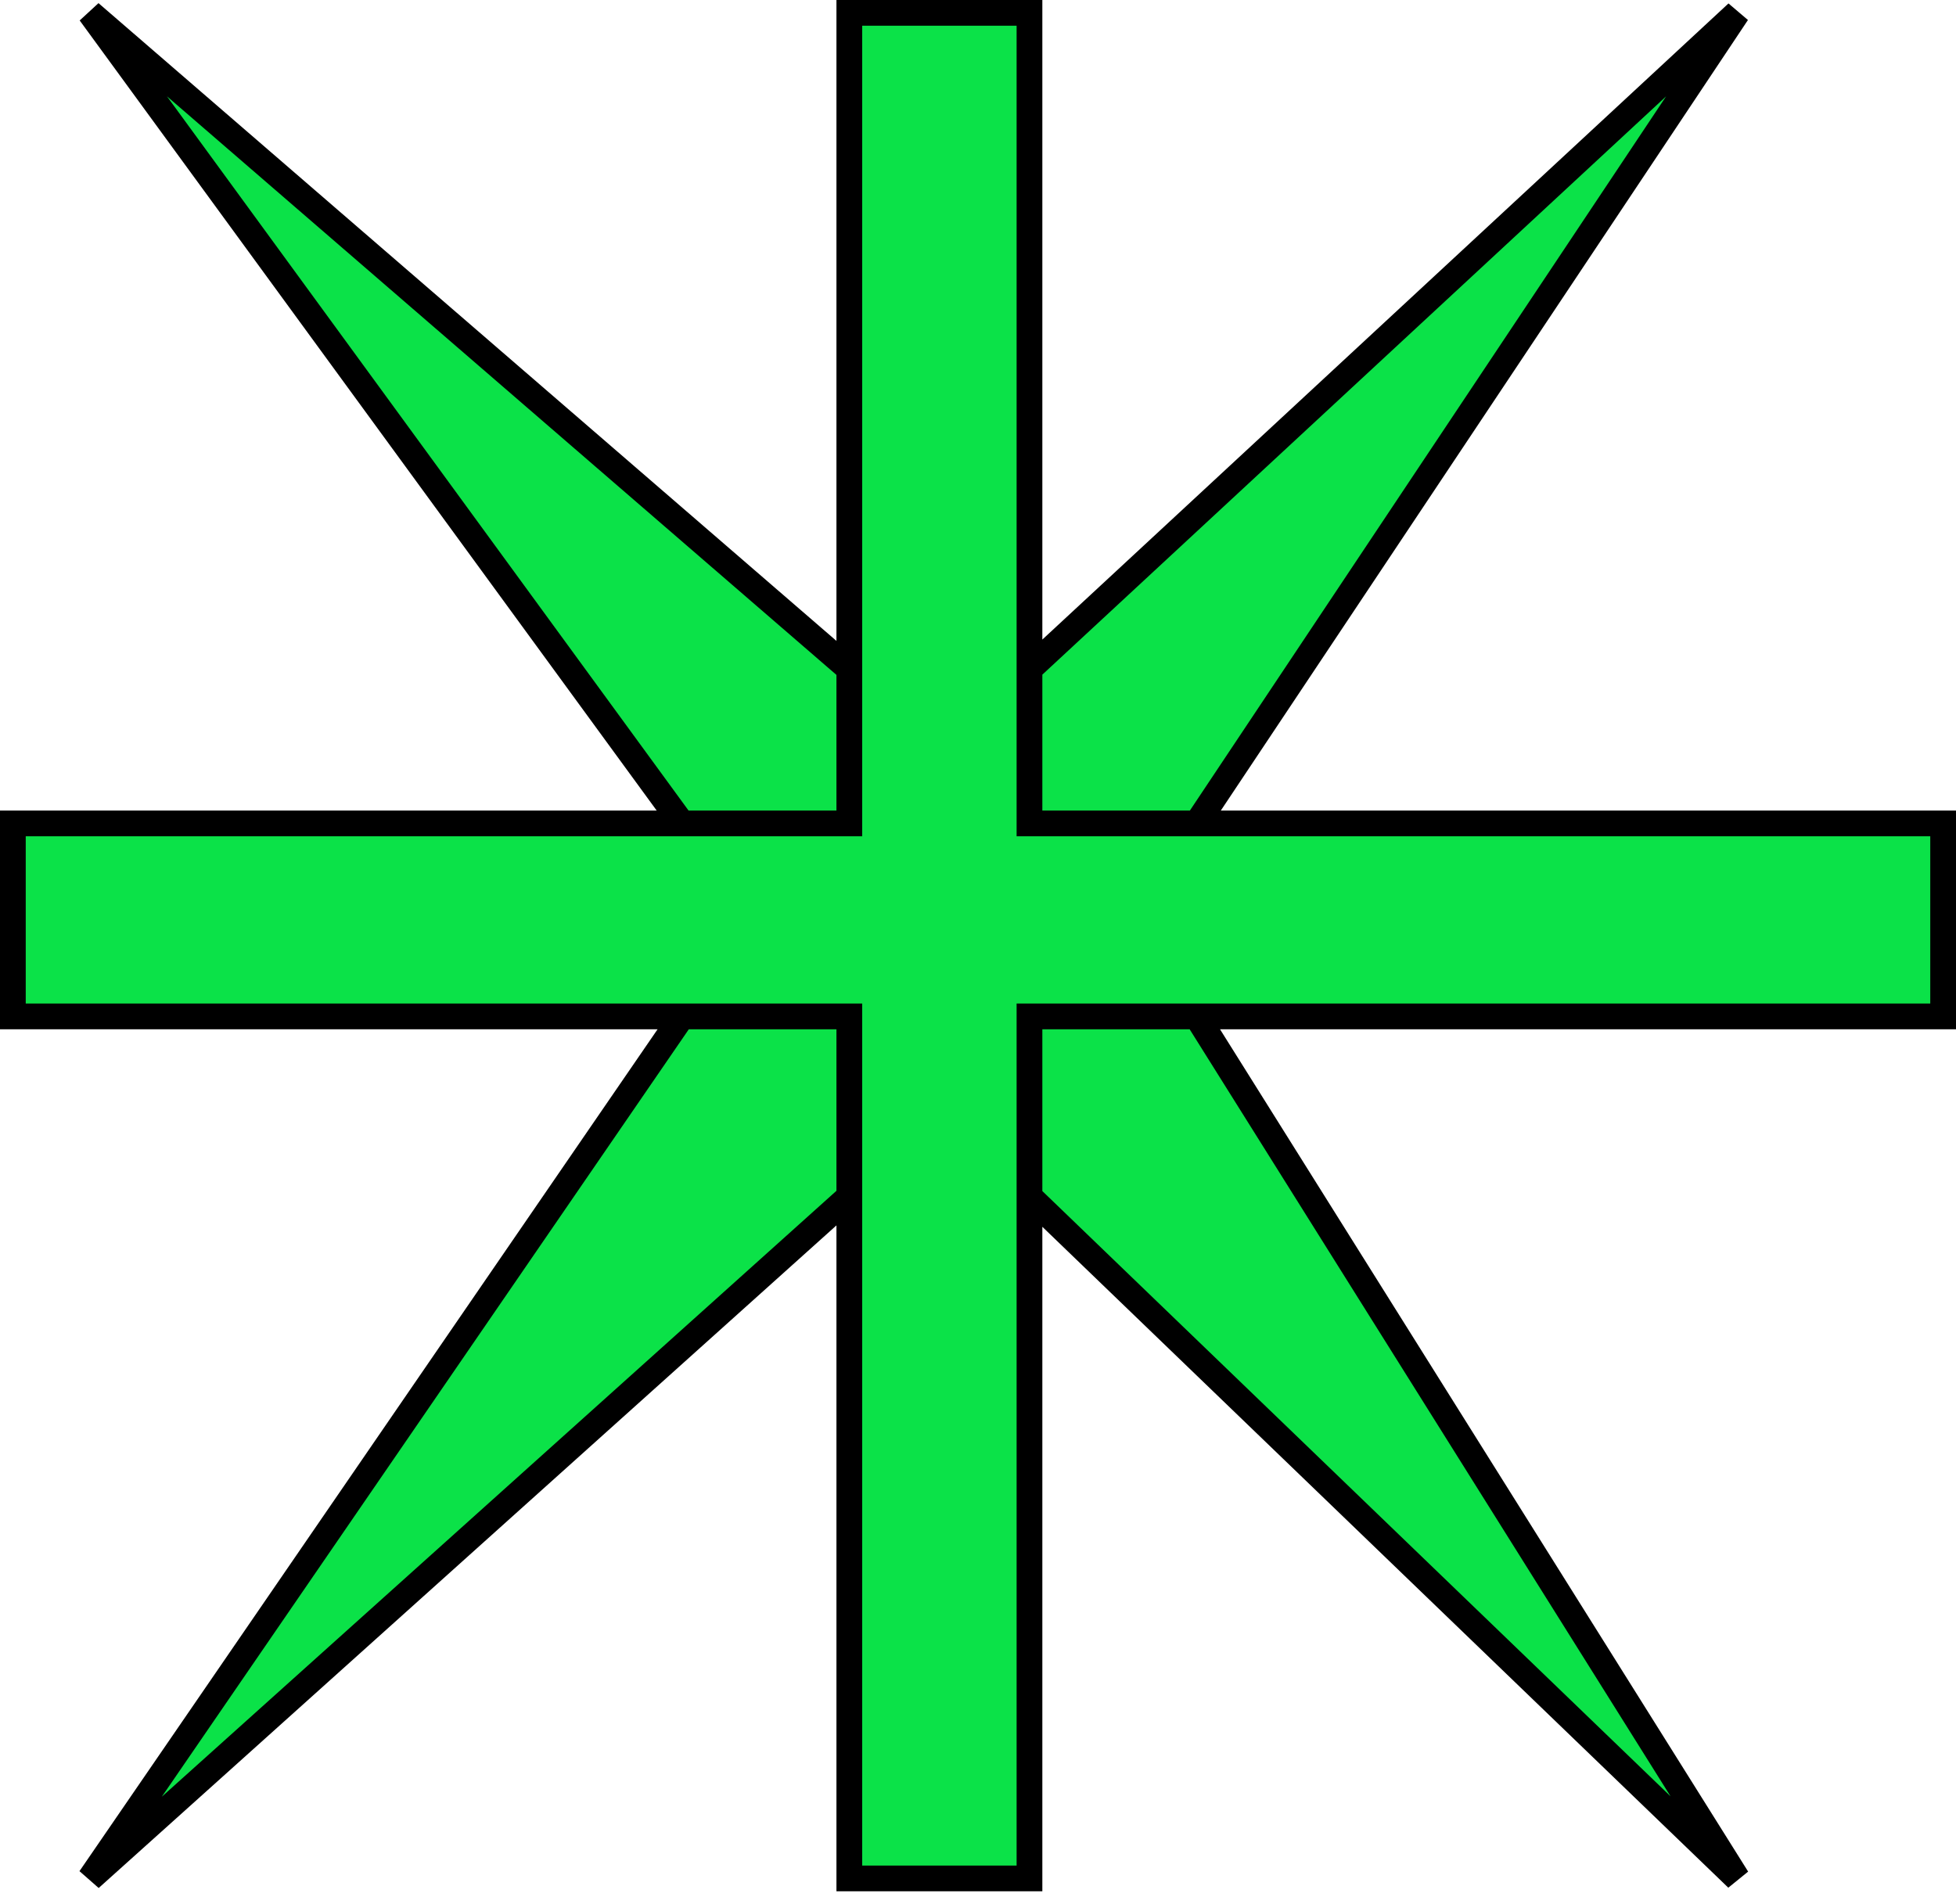 <svg width="76" height="74" viewBox="0 0 76 74" fill="none" xmlns="http://www.w3.org/2000/svg">
<path d="M33 0.5H40V26L67.5 0.5L46.5 32H75.5V39.5H46.5L67.5 73L40 46.5V73H33V46.5L3.5 73L26.5 39.5H0.5V32H26.5L3.5 0.5L33 26V0.5Z" fill="#0BE248"/>
<path d="M26.5 32H0.5V39.5H26.5M26.5 32H33V26M26.5 32L3.5 0.5L33 26M33 26V0.5H40V26M40 26V32H46.5M40 26L67.5 0.5L46.5 32M46.5 32H75.5V39.5H46.5M26.5 39.5H33V46.5M26.5 39.5L3.5 73L33 46.5M33 46.5V73H40V46.5M40 46.5V39.5H46.5M40 46.5L67.5 73L46.5 39.5" stroke="black"/>
</svg>
